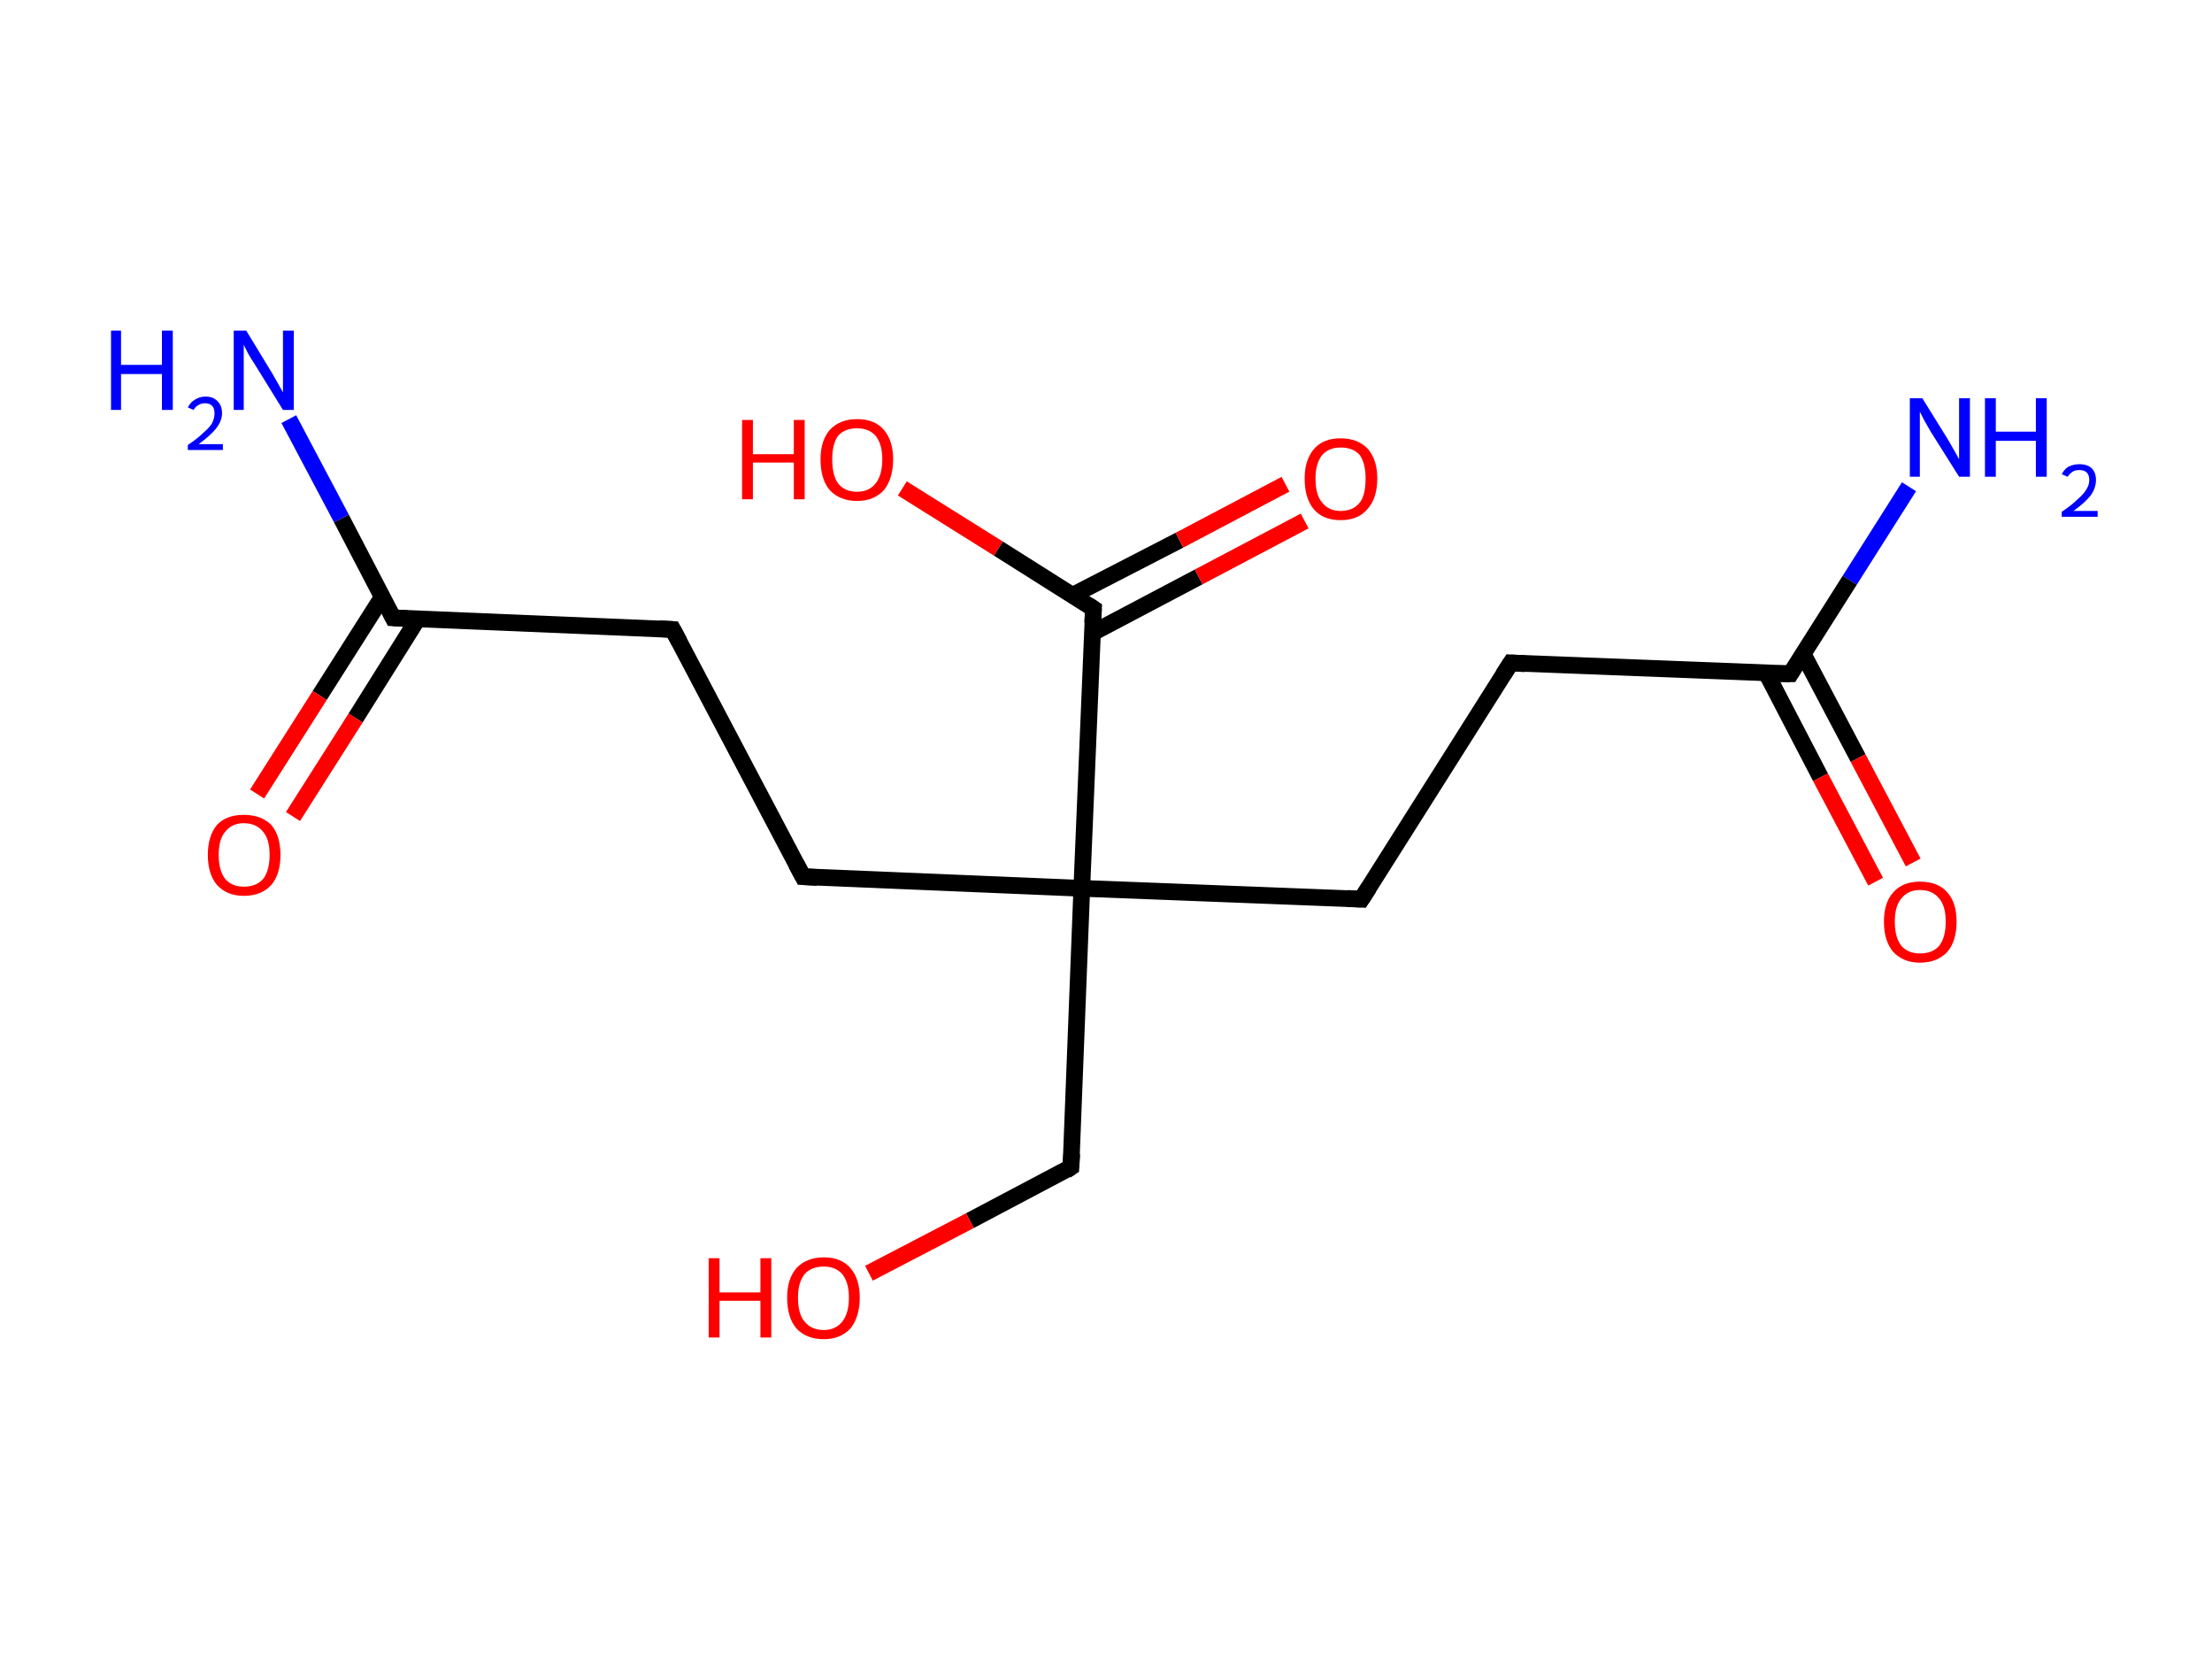 <?xml version='1.0' encoding='ASCII' standalone='yes'?>
<svg xmlns="http://www.w3.org/2000/svg" xmlns:rdkit="http://www.rdkit.org/xml" xmlns:xlink="http://www.w3.org/1999/xlink" version="1.1" baseProfile="full" xml:space="preserve" width="265px" height="200px" viewBox="0 0 265 200">
<!-- END OF HEADER -->
<rect style="opacity:1.0;fill:#FFFFFF;stroke:none" width="265.0" height="200.0" x="0.0" y="0.0"> </rect>
<path class="bond-0 atom-0 atom-1" d="M 228.7,58.3 L 221.6,69.5" style="fill:none;fill-rule:evenodd;stroke:#0000FF;stroke-width:2.0px;stroke-linecap:butt;stroke-linejoin:miter;stroke-opacity:1"/>
<path class="bond-0 atom-0 atom-1" d="M 221.6,69.5 L 214.5,80.7" style="fill:none;fill-rule:evenodd;stroke:#000000;stroke-width:2.0px;stroke-linecap:butt;stroke-linejoin:miter;stroke-opacity:1"/>
<path class="bond-1 atom-1 atom-2" d="M 211.6,80.6 L 218.1,93.1" style="fill:none;fill-rule:evenodd;stroke:#000000;stroke-width:2.0px;stroke-linecap:butt;stroke-linejoin:miter;stroke-opacity:1"/>
<path class="bond-1 atom-1 atom-2" d="M 218.1,93.1 L 224.7,105.6" style="fill:none;fill-rule:evenodd;stroke:#FF0000;stroke-width:2.0px;stroke-linecap:butt;stroke-linejoin:miter;stroke-opacity:1"/>
<path class="bond-1 atom-1 atom-2" d="M 216.0,78.3 L 222.6,90.8" style="fill:none;fill-rule:evenodd;stroke:#000000;stroke-width:2.0px;stroke-linecap:butt;stroke-linejoin:miter;stroke-opacity:1"/>
<path class="bond-1 atom-1 atom-2" d="M 222.6,90.8 L 229.2,103.3" style="fill:none;fill-rule:evenodd;stroke:#FF0000;stroke-width:2.0px;stroke-linecap:butt;stroke-linejoin:miter;stroke-opacity:1"/>
<path class="bond-2 atom-1 atom-3" d="M 214.5,80.7 L 181.0,79.4" style="fill:none;fill-rule:evenodd;stroke:#000000;stroke-width:2.0px;stroke-linecap:butt;stroke-linejoin:miter;stroke-opacity:1"/>
<path class="bond-3 atom-3 atom-4" d="M 181.0,79.4 L 163.1,107.7" style="fill:none;fill-rule:evenodd;stroke:#000000;stroke-width:2.0px;stroke-linecap:butt;stroke-linejoin:miter;stroke-opacity:1"/>
<path class="bond-4 atom-4 atom-5" d="M 163.1,107.7 L 129.6,106.4" style="fill:none;fill-rule:evenodd;stroke:#000000;stroke-width:2.0px;stroke-linecap:butt;stroke-linejoin:miter;stroke-opacity:1"/>
<path class="bond-5 atom-5 atom-6" d="M 129.6,106.4 L 128.3,139.8" style="fill:none;fill-rule:evenodd;stroke:#000000;stroke-width:2.0px;stroke-linecap:butt;stroke-linejoin:miter;stroke-opacity:1"/>
<path class="bond-6 atom-6 atom-7" d="M 128.3,139.8 L 116.2,146.2" style="fill:none;fill-rule:evenodd;stroke:#000000;stroke-width:2.0px;stroke-linecap:butt;stroke-linejoin:miter;stroke-opacity:1"/>
<path class="bond-6 atom-6 atom-7" d="M 116.2,146.2 L 104.1,152.5" style="fill:none;fill-rule:evenodd;stroke:#FF0000;stroke-width:2.0px;stroke-linecap:butt;stroke-linejoin:miter;stroke-opacity:1"/>
<path class="bond-7 atom-5 atom-8" d="M 129.6,106.4 L 96.2,105.0" style="fill:none;fill-rule:evenodd;stroke:#000000;stroke-width:2.0px;stroke-linecap:butt;stroke-linejoin:miter;stroke-opacity:1"/>
<path class="bond-8 atom-8 atom-9" d="M 96.2,105.0 L 80.6,75.4" style="fill:none;fill-rule:evenodd;stroke:#000000;stroke-width:2.0px;stroke-linecap:butt;stroke-linejoin:miter;stroke-opacity:1"/>
<path class="bond-9 atom-9 atom-10" d="M 80.6,75.4 L 47.1,74.0" style="fill:none;fill-rule:evenodd;stroke:#000000;stroke-width:2.0px;stroke-linecap:butt;stroke-linejoin:miter;stroke-opacity:1"/>
<path class="bond-10 atom-10 atom-11" d="M 47.1,74.0 L 40.9,62.1" style="fill:none;fill-rule:evenodd;stroke:#000000;stroke-width:2.0px;stroke-linecap:butt;stroke-linejoin:miter;stroke-opacity:1"/>
<path class="bond-10 atom-10 atom-11" d="M 40.9,62.1 L 34.6,50.2" style="fill:none;fill-rule:evenodd;stroke:#0000FF;stroke-width:2.0px;stroke-linecap:butt;stroke-linejoin:miter;stroke-opacity:1"/>
<path class="bond-11 atom-10 atom-12" d="M 45.8,71.5 L 38.3,83.3" style="fill:none;fill-rule:evenodd;stroke:#000000;stroke-width:2.0px;stroke-linecap:butt;stroke-linejoin:miter;stroke-opacity:1"/>
<path class="bond-11 atom-10 atom-12" d="M 38.3,83.3 L 30.8,95.1" style="fill:none;fill-rule:evenodd;stroke:#FF0000;stroke-width:2.0px;stroke-linecap:butt;stroke-linejoin:miter;stroke-opacity:1"/>
<path class="bond-11 atom-10 atom-12" d="M 50.0,74.2 L 42.6,86.0" style="fill:none;fill-rule:evenodd;stroke:#000000;stroke-width:2.0px;stroke-linecap:butt;stroke-linejoin:miter;stroke-opacity:1"/>
<path class="bond-11 atom-10 atom-12" d="M 42.6,86.0 L 35.1,97.8" style="fill:none;fill-rule:evenodd;stroke:#FF0000;stroke-width:2.0px;stroke-linecap:butt;stroke-linejoin:miter;stroke-opacity:1"/>
<path class="bond-12 atom-5 atom-13" d="M 129.6,106.4 L 131.0,72.9" style="fill:none;fill-rule:evenodd;stroke:#000000;stroke-width:2.0px;stroke-linecap:butt;stroke-linejoin:miter;stroke-opacity:1"/>
<path class="bond-13 atom-13 atom-14" d="M 130.9,75.8 L 143.6,69.1" style="fill:none;fill-rule:evenodd;stroke:#000000;stroke-width:2.0px;stroke-linecap:butt;stroke-linejoin:miter;stroke-opacity:1"/>
<path class="bond-13 atom-13 atom-14" d="M 143.6,69.1 L 156.3,62.4" style="fill:none;fill-rule:evenodd;stroke:#FF0000;stroke-width:2.0px;stroke-linecap:butt;stroke-linejoin:miter;stroke-opacity:1"/>
<path class="bond-13 atom-13 atom-14" d="M 128.5,71.3 L 141.3,64.7" style="fill:none;fill-rule:evenodd;stroke:#000000;stroke-width:2.0px;stroke-linecap:butt;stroke-linejoin:miter;stroke-opacity:1"/>
<path class="bond-13 atom-13 atom-14" d="M 141.3,64.7 L 154.0,58.0" style="fill:none;fill-rule:evenodd;stroke:#FF0000;stroke-width:2.0px;stroke-linecap:butt;stroke-linejoin:miter;stroke-opacity:1"/>
<path class="bond-14 atom-13 atom-15" d="M 131.0,72.9 L 119.6,65.7" style="fill:none;fill-rule:evenodd;stroke:#000000;stroke-width:2.0px;stroke-linecap:butt;stroke-linejoin:miter;stroke-opacity:1"/>
<path class="bond-14 atom-13 atom-15" d="M 119.6,65.7 L 108.1,58.5" style="fill:none;fill-rule:evenodd;stroke:#FF0000;stroke-width:2.0px;stroke-linecap:butt;stroke-linejoin:miter;stroke-opacity:1"/>
<path d="M 214.8,80.2 L 214.5,80.7 L 212.8,80.7" style="fill:none;stroke:#000000;stroke-width:2.0px;stroke-linecap:butt;stroke-linejoin:miter;stroke-opacity:1;"/>
<path d="M 182.7,79.5 L 181.0,79.4 L 180.1,80.8" style="fill:none;stroke:#000000;stroke-width:2.0px;stroke-linecap:butt;stroke-linejoin:miter;stroke-opacity:1;"/>
<path d="M 164.0,106.3 L 163.1,107.7 L 161.4,107.6" style="fill:none;stroke:#000000;stroke-width:2.0px;stroke-linecap:butt;stroke-linejoin:miter;stroke-opacity:1;"/>
<path d="M 128.4,138.2 L 128.3,139.8 L 127.7,140.2" style="fill:none;stroke:#000000;stroke-width:2.0px;stroke-linecap:butt;stroke-linejoin:miter;stroke-opacity:1;"/>
<path d="M 97.9,105.1 L 96.2,105.0 L 95.4,103.5" style="fill:none;stroke:#000000;stroke-width:2.0px;stroke-linecap:butt;stroke-linejoin:miter;stroke-opacity:1;"/>
<path d="M 81.4,76.9 L 80.6,75.4 L 78.9,75.3" style="fill:none;stroke:#000000;stroke-width:2.0px;stroke-linecap:butt;stroke-linejoin:miter;stroke-opacity:1;"/>
<path d="M 48.8,74.1 L 47.1,74.0 L 46.8,73.4" style="fill:none;stroke:#000000;stroke-width:2.0px;stroke-linecap:butt;stroke-linejoin:miter;stroke-opacity:1;"/>
<path d="M 130.9,74.6 L 131.0,72.9 L 130.4,72.5" style="fill:none;stroke:#000000;stroke-width:2.0px;stroke-linecap:butt;stroke-linejoin:miter;stroke-opacity:1;"/>
<path class="atom-0" d="M 230.3 47.7 L 233.4 52.7 Q 233.7 53.2, 234.2 54.1 Q 234.7 55.0, 234.7 55.0 L 234.7 47.7 L 236.0 47.7 L 236.0 57.1 L 234.7 57.1 L 231.3 51.7 Q 230.9 51.0, 230.5 50.3 Q 230.1 49.5, 230.0 49.3 L 230.0 57.1 L 228.8 57.1 L 228.8 47.7 L 230.3 47.7 " fill="#0000FF"/>
<path class="atom-0" d="M 237.8 47.7 L 239.1 47.7 L 239.1 51.7 L 243.9 51.7 L 243.9 47.7 L 245.2 47.7 L 245.2 57.1 L 243.9 57.1 L 243.9 52.8 L 239.1 52.8 L 239.1 57.1 L 237.8 57.1 L 237.8 47.7 " fill="#0000FF"/>
<path class="atom-0" d="M 247.0 56.8 Q 247.3 56.2, 247.8 55.9 Q 248.4 55.6, 249.1 55.6 Q 250.1 55.6, 250.6 56.1 Q 251.1 56.6, 251.1 57.5 Q 251.1 58.4, 250.5 59.3 Q 249.8 60.2, 248.4 61.2 L 251.3 61.2 L 251.3 61.9 L 247.0 61.9 L 247.0 61.3 Q 248.2 60.5, 248.9 59.8 Q 249.6 59.2, 249.9 58.7 Q 250.3 58.1, 250.3 57.5 Q 250.3 56.9, 250.0 56.6 Q 249.7 56.3, 249.1 56.3 Q 248.6 56.3, 248.3 56.5 Q 248.0 56.7, 247.7 57.1 L 247.0 56.8 " fill="#0000FF"/>
<path class="atom-2" d="M 225.7 110.4 Q 225.7 108.1, 226.8 106.9 Q 227.9 105.6, 230.0 105.6 Q 232.2 105.6, 233.3 106.9 Q 234.4 108.1, 234.4 110.4 Q 234.4 112.7, 233.3 114.0 Q 232.1 115.3, 230.0 115.3 Q 228.0 115.3, 226.8 114.0 Q 225.7 112.7, 225.7 110.4 M 230.0 114.2 Q 231.5 114.2, 232.3 113.3 Q 233.1 112.3, 233.1 110.4 Q 233.1 108.5, 232.3 107.6 Q 231.5 106.6, 230.0 106.6 Q 228.6 106.6, 227.8 107.6 Q 227.0 108.5, 227.0 110.4 Q 227.0 112.3, 227.8 113.3 Q 228.6 114.2, 230.0 114.2 " fill="#FF0000"/>
<path class="atom-7" d="M 84.9 150.7 L 86.2 150.7 L 86.2 154.8 L 91.1 154.8 L 91.1 150.7 L 92.4 150.7 L 92.4 160.2 L 91.1 160.2 L 91.1 155.8 L 86.2 155.8 L 86.2 160.2 L 84.9 160.2 L 84.9 150.7 " fill="#FF0000"/>
<path class="atom-7" d="M 94.3 155.4 Q 94.3 153.2, 95.4 151.9 Q 96.6 150.6, 98.7 150.6 Q 100.8 150.6, 101.9 151.9 Q 103.0 153.2, 103.0 155.4 Q 103.0 157.7, 101.9 159.1 Q 100.7 160.4, 98.7 160.4 Q 96.6 160.4, 95.4 159.1 Q 94.3 157.8, 94.3 155.4 M 98.7 159.3 Q 100.1 159.3, 100.9 158.3 Q 101.7 157.3, 101.7 155.4 Q 101.7 153.6, 100.9 152.6 Q 100.1 151.7, 98.7 151.7 Q 97.2 151.7, 96.4 152.6 Q 95.6 153.6, 95.6 155.4 Q 95.6 157.4, 96.4 158.3 Q 97.2 159.3, 98.7 159.3 " fill="#FF0000"/>
<path class="atom-11" d="M 13.3 39.6 L 14.5 39.6 L 14.5 43.7 L 19.4 43.7 L 19.4 39.6 L 20.7 39.6 L 20.7 49.1 L 19.4 49.1 L 19.4 44.8 L 14.5 44.8 L 14.5 49.1 L 13.3 49.1 L 13.3 39.6 " fill="#0000FF"/>
<path class="atom-11" d="M 22.5 48.8 Q 22.8 48.2, 23.3 47.9 Q 23.9 47.5, 24.6 47.5 Q 25.6 47.5, 26.1 48.1 Q 26.6 48.6, 26.6 49.5 Q 26.6 50.4, 25.9 51.3 Q 25.3 52.1, 23.8 53.2 L 26.7 53.2 L 26.7 53.9 L 22.5 53.9 L 22.5 53.3 Q 23.7 52.5, 24.4 51.8 Q 25.1 51.2, 25.4 50.7 Q 25.7 50.1, 25.7 49.5 Q 25.7 48.9, 25.4 48.6 Q 25.1 48.3, 24.6 48.3 Q 24.1 48.3, 23.8 48.5 Q 23.4 48.7, 23.2 49.1 L 22.5 48.8 " fill="#0000FF"/>
<path class="atom-11" d="M 29.5 39.6 L 32.6 44.7 Q 32.9 45.2, 33.4 46.1 Q 33.9 47.0, 33.9 47.0 L 33.9 39.6 L 35.2 39.6 L 35.2 49.1 L 33.9 49.1 L 30.5 43.6 Q 30.1 43.0, 29.7 42.3 Q 29.3 41.5, 29.2 41.3 L 29.2 49.1 L 28.0 49.1 L 28.0 39.6 L 29.5 39.6 " fill="#0000FF"/>
<path class="atom-12" d="M 24.9 102.4 Q 24.9 100.1, 26.0 98.8 Q 27.1 97.6, 29.2 97.6 Q 31.3 97.6, 32.5 98.8 Q 33.6 100.1, 33.6 102.4 Q 33.6 104.7, 32.5 106.0 Q 31.3 107.3, 29.2 107.3 Q 27.2 107.3, 26.0 106.0 Q 24.9 104.7, 24.9 102.4 M 29.2 106.2 Q 30.7 106.2, 31.5 105.3 Q 32.3 104.3, 32.3 102.4 Q 32.3 100.5, 31.5 99.6 Q 30.7 98.6, 29.2 98.6 Q 27.8 98.6, 27.0 99.6 Q 26.2 100.5, 26.2 102.4 Q 26.2 104.3, 27.0 105.3 Q 27.8 106.2, 29.2 106.2 " fill="#FF0000"/>
<path class="atom-14" d="M 156.3 57.3 Q 156.3 55.1, 157.4 53.8 Q 158.5 52.5, 160.6 52.5 Q 162.7 52.5, 163.9 53.8 Q 165.0 55.1, 165.0 57.3 Q 165.0 59.7, 163.8 61.0 Q 162.7 62.3, 160.6 62.3 Q 158.5 62.3, 157.4 61.0 Q 156.3 59.7, 156.3 57.3 M 160.6 61.2 Q 162.1 61.2, 162.9 60.2 Q 163.6 59.3, 163.6 57.3 Q 163.6 55.5, 162.9 54.5 Q 162.1 53.6, 160.6 53.6 Q 159.2 53.6, 158.4 54.5 Q 157.6 55.5, 157.6 57.3 Q 157.6 59.3, 158.4 60.2 Q 159.2 61.2, 160.6 61.2 " fill="#FF0000"/>
<path class="atom-15" d="M 88.9 50.3 L 90.2 50.3 L 90.2 54.4 L 95.1 54.4 L 95.1 50.3 L 96.4 50.3 L 96.4 59.8 L 95.1 59.8 L 95.1 55.4 L 90.2 55.4 L 90.2 59.8 L 88.9 59.8 L 88.9 50.3 " fill="#FF0000"/>
<path class="atom-15" d="M 98.3 55.0 Q 98.3 52.8, 99.4 51.5 Q 100.6 50.2, 102.7 50.2 Q 104.8 50.2, 105.9 51.5 Q 107.0 52.8, 107.0 55.0 Q 107.0 57.3, 105.9 58.7 Q 104.7 60.0, 102.7 60.0 Q 100.6 60.0, 99.4 58.7 Q 98.3 57.4, 98.3 55.0 M 102.7 58.9 Q 104.1 58.9, 104.9 57.9 Q 105.7 56.9, 105.7 55.0 Q 105.7 53.2, 104.9 52.2 Q 104.1 51.3, 102.7 51.3 Q 101.2 51.3, 100.4 52.2 Q 99.7 53.2, 99.7 55.0 Q 99.7 56.9, 100.4 57.9 Q 101.2 58.9, 102.7 58.9 " fill="#FF0000"/>
</svg>

